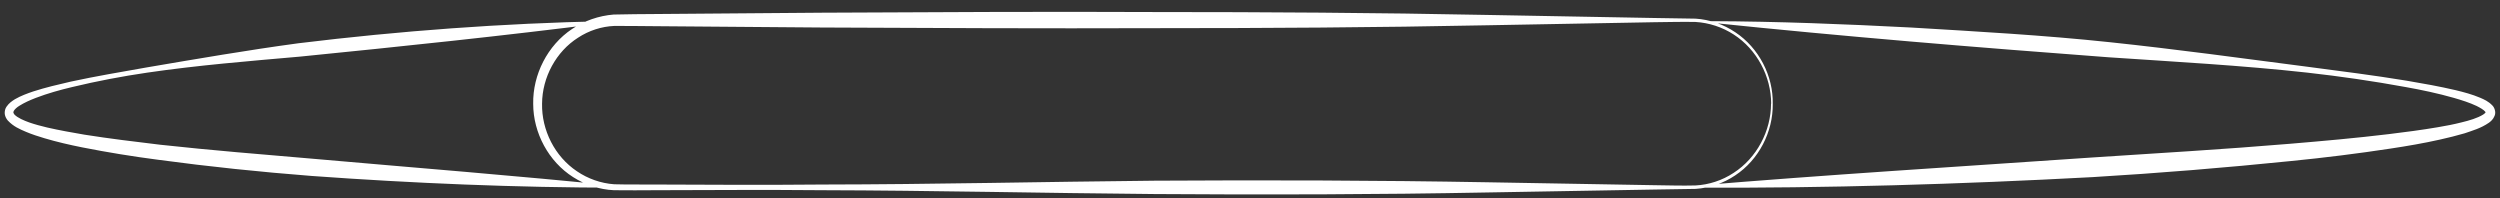 <svg width="189" height="15" viewbox="0 0 189 15" xmlns="http://www.w3.org/2000/svg" preserveAspectRatio="xMinYMin">
    <rect width="100%" height="100%" fill="#333333" stroke="none"/>
    <path fill="white" d="M134.02 7.85c.03 2.11-1.05 4.23-2.84 5.41-.88.59-1.92.95-2.99 1.02l-3.15.05-12.58.22c-8.38.16-16.77.18-25.16.12-8.38-.07-16.77-.27-25.16-.29-4.19-.04-8.38-.01-12.58.0-1.05-.0-2.08.02-3.15 0-1.09-.05-2.16-.40-3.08-.99-1.85-1.17-3.02-3.34-3.02-5.54-.04-2.20 1.08-4.42 2.94-5.66.92-.62 2.02-1.0 3.14-1.09 1.10-.03 2.11-.03 3.17-.04l12.58-.10c8.38-.04 16.77-.09 25.16-.05 8.38-.0 16.77.05 25.16.22l12.58.23 3.15.05c1.07.07 2.11.43 3 1.03 1.78 1.18 2.87 3.29 2.83 5.41zm-.12-.0c.0-2.08-1.09-4.12-2.83-5.24-.86-.56-1.87-.89-2.89-.95-1.03-.02-2.09.01-3.14.02l-12.58.23c-8.38.17-16.77.22-25.16.22-8.38.03-16.77-.01-25.16-.05l-12.58-.10c-1.03-.0-2.12-.03-3.11-.02-.97.04-1.93.35-2.75.89-1.66 1.05-2.71 3-2.72 4.99-.04 1.99.96 3.99 2.64 5.11.82.56 1.81.91 2.81.98 1.02.03 2.09.01 3.13.02 4.19.02 8.38.04 12.58.0 8.38-.01 16.77-.21 25.16-.29 8.38-.05 16.77-.03 25.16.12l12.58.22c1.04.01 2.10.05 3.13.02 1.02-.05 2.03-.38 2.89-.95 1.74-1.12 2.83-3.16 2.83-5.24z M45.76 1.73c-7.69.98-15.38 1.78-23.08 2.55-3.85.34-7.71.65-11.54 1.21-1.91.28-3.81.64-5.68 1.09-.93.22-1.86.48-2.75.82-.44.17-.87.36-1.25.60-.18.11-.35.26-.42.39-.05.12-.04.14.06.28.24.24.70.44 1.12.59.43.15.89.27 1.35.38.92.21 1.87.38 2.81.54 1.89.30 3.81.53 5.72.76 3.83.42 7.69.73 11.54 1.06 7.70.68 15.42 1.28 23.13 2.07l-.0.12c-7.75-.01-15.5-.33-23.23-.89-3.86-.30-7.72-.70-11.57-1.22-1.92-.25-3.84-.56-5.76-.94-.95-.19-1.91-.41-2.85-.69-.47-.14-.94-.29-1.41-.49-.46-.20-.93-.39-1.36-.85-.10-.12-.20-.28-.23-.49-.02-.20.03-.41.13-.55.19-.28.42-.43.64-.57.45-.26.92-.43 1.39-.59.93-.30 1.88-.52 2.83-.74 1.89-.41 3.81-.73 5.72-1.07 3.82-.65 7.64-1.31 11.49-1.83 7.69-.94 15.43-1.51 23.18-1.67l.0.12z M129.39 1.60c5.03.02 10.05.22 15.07.48 5.01.30 10.04.58 15.04 1.11 5.0.53 9.98 1.21 14.97 1.86 2.49.33 4.98.64 7.47 1.05 1.24.21 2.48.43 3.72.72.61.15 1.23.31 1.84.57.30.13.61.26.92.58.15.14.30.5.17.79-.11.27-.28.41-.43.52-.61.42-1.23.59-1.84.8-.61.18-1.23.33-1.85.47-1.24.28-2.48.49-3.73.68-2.49.38-4.99.69-7.50.94-5.01.51-10.02.92-15.04 1.22-10.04.54-20.09.84-30.15.8l-.0-.14c10.02-.84 20.05-1.45 30.06-2.14 5.0-.33 10.02-.62 15.01-1.04 2.49-.21 4.99-.43 7.47-.73 1.23-.15 2.47-.31 3.70-.52.61-.10 1.22-.22 1.81-.37.58-.14 1.2-.32 1.63-.59.10-.06.17-.14.18-.16l-.03-.06c-.11-.14-.39-.30-.65-.43-.53-.25-1.13-.44-1.72-.61-1.19-.34-2.42-.60-3.65-.82-2.46-.45-4.95-.81-7.44-1.09-4.99-.55-10.01-.82-15.02-1.16-10.01-.75-20.02-1.57-30.02-2.61l.0-.14z"/>
</svg>
